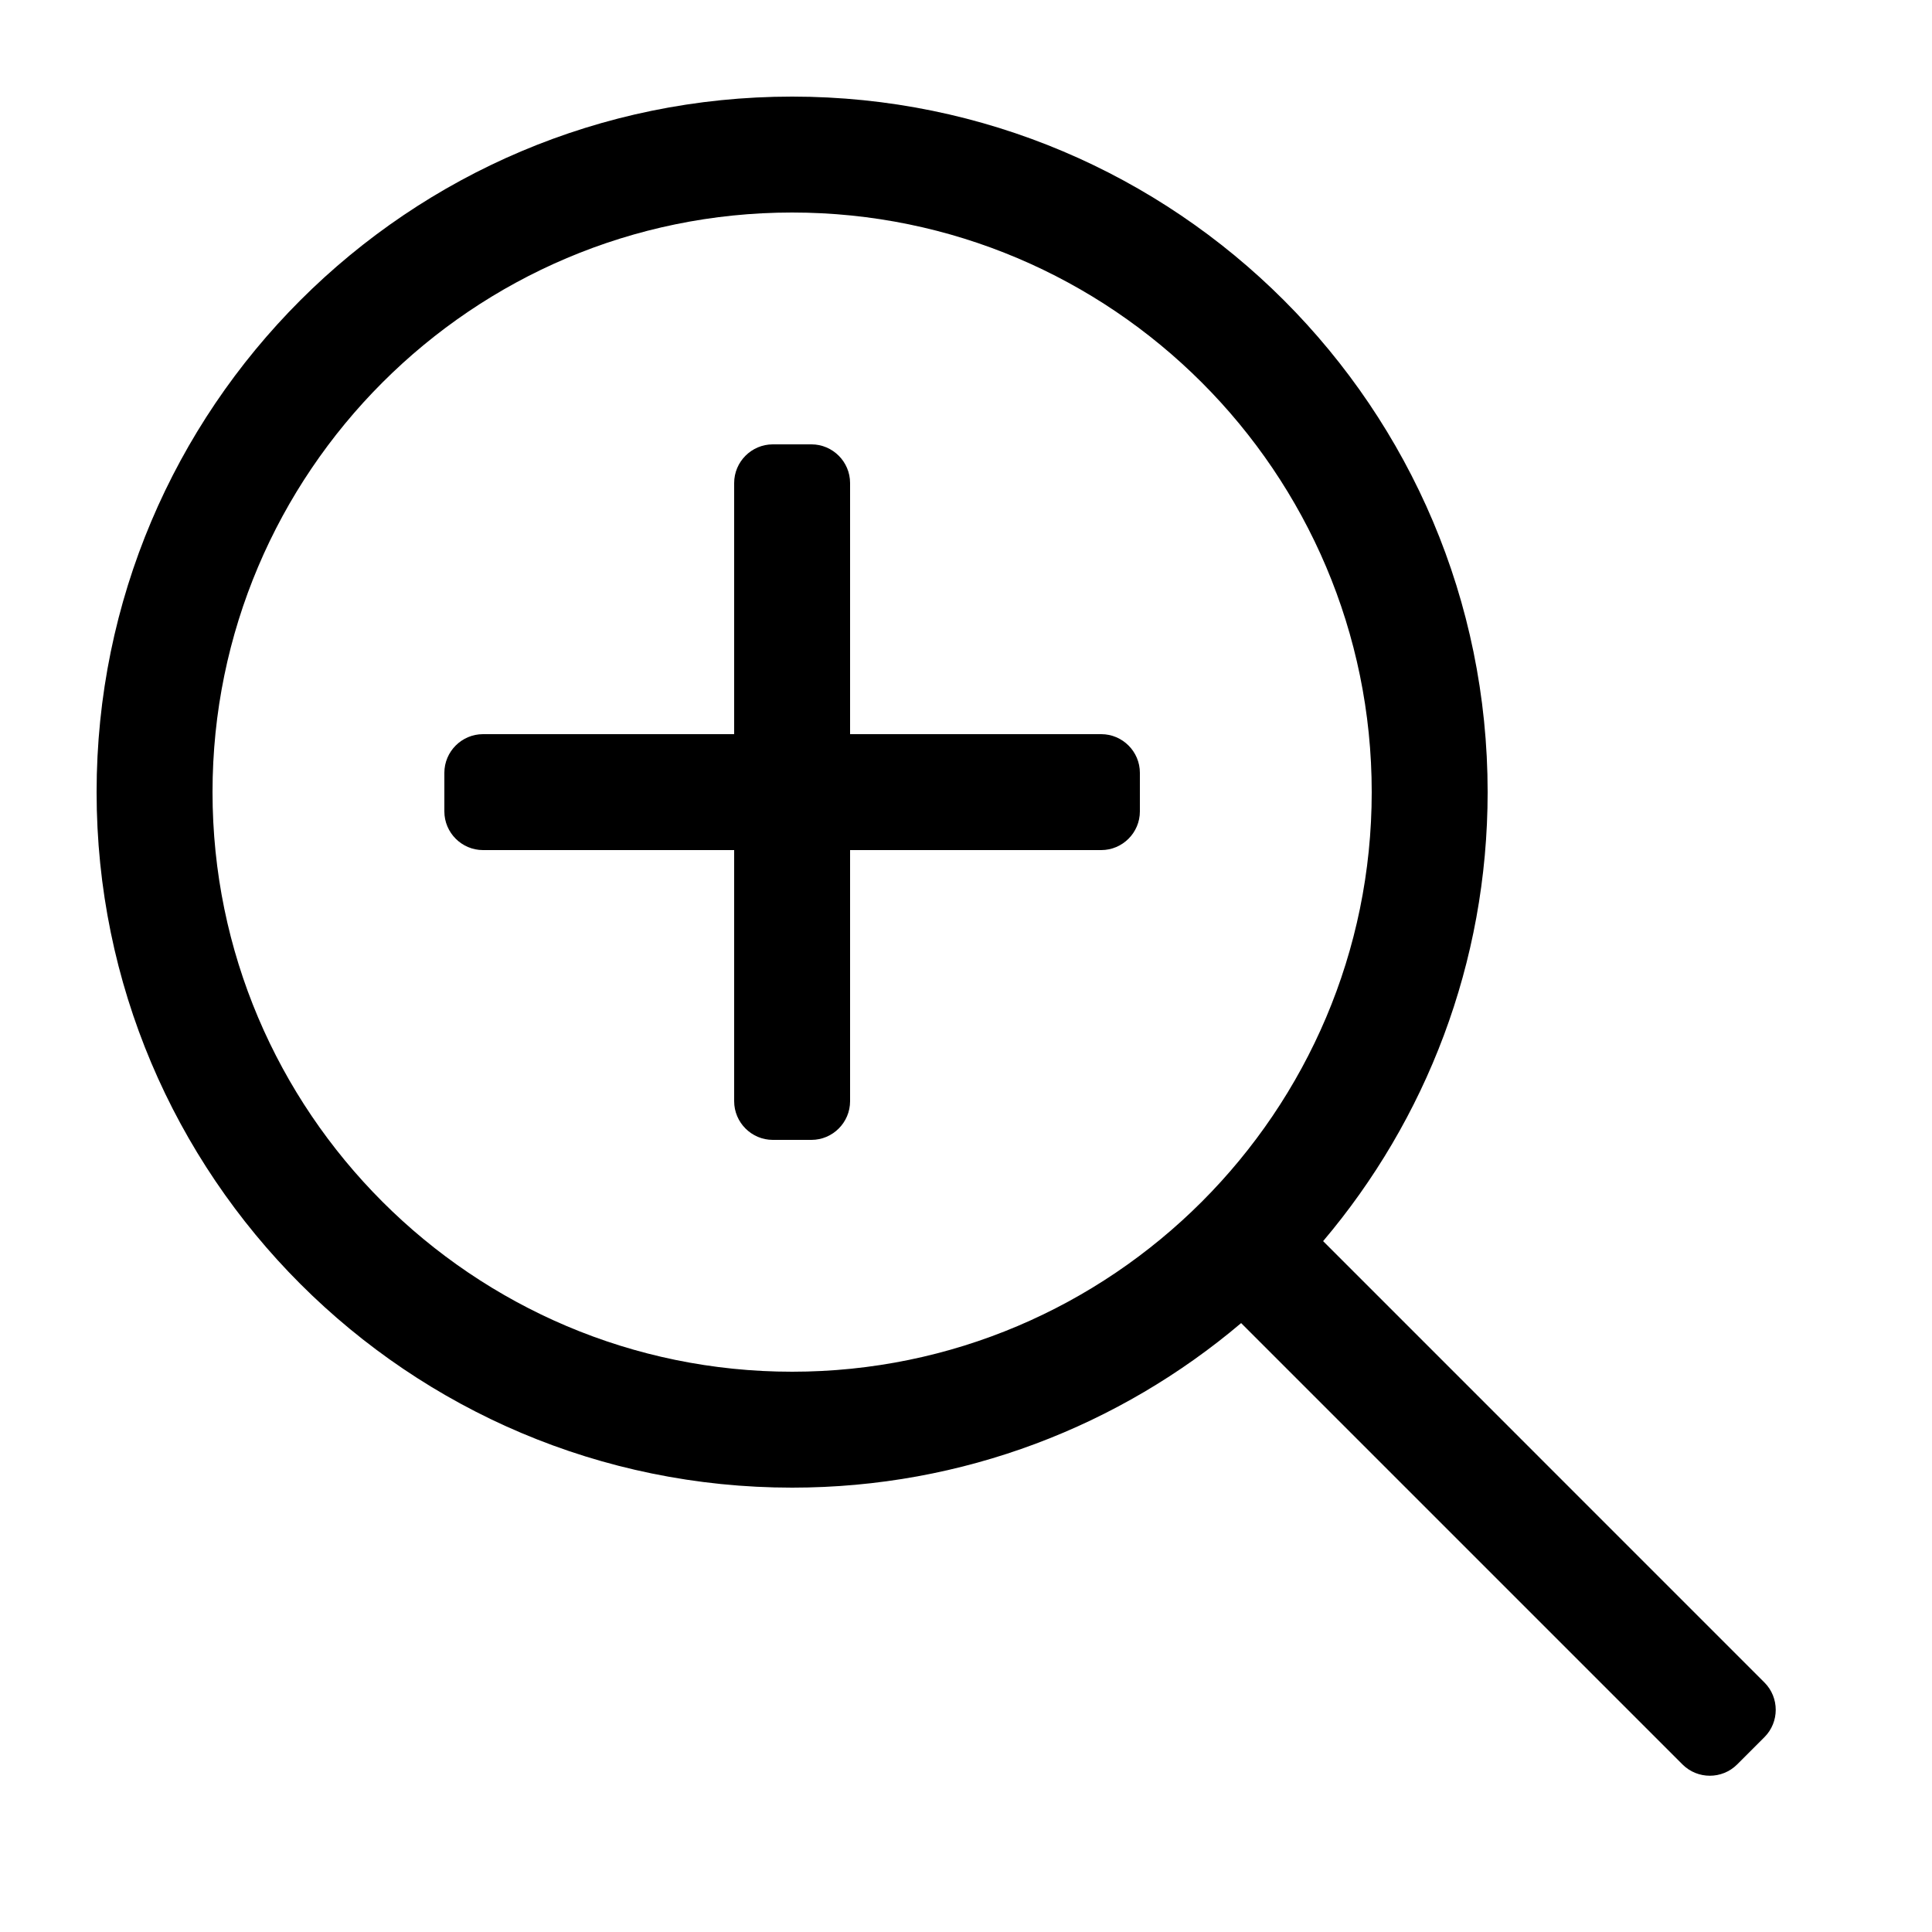 <svg xmlns="http://www.w3.org/2000/svg" xmlns:xlink="http://www.w3.org/1999/xlink" version="1.1" x="0px" y="0px" viewBox="0 0 100 100" enable-background="new 0 0 100 100" xml:space="preserve"><path fill="#000000" d="M91.328,87.086L68.484,64.241C73.793,57.969,77,49.861,77,41C77,21.118,60.882,5,41,5S5,21.118,5,41  s16.118,36,36,36c8.861,0,16.969-3.207,23.241-8.517l22.845,22.845c0.778,0.778,2.051,0.778,2.828,0l1.414-1.414  C92.106,89.136,92.106,87.864,91.328,87.086z M11,41c0-16.542,13.458-30,30-30s30,13.458,30,30S57.542,71,41,71S11,57.542,11,41z"/><path fill="#000000" d="M57,38H44V25c0-1.1-0.9-2-2-2h-2c-1.1,0-2,0.9-2,2v13H25c-1.1,0-2,0.9-2,2v2c0,1.1,0.9,2,2,2h13v13  c0,1.1,0.9,2,2,2h2c1.1,0,2-0.9,2-2V44h13c1.1,0,2-0.9,2-2v-2C59,38.9,58.1,38,57,38z"/></svg>
